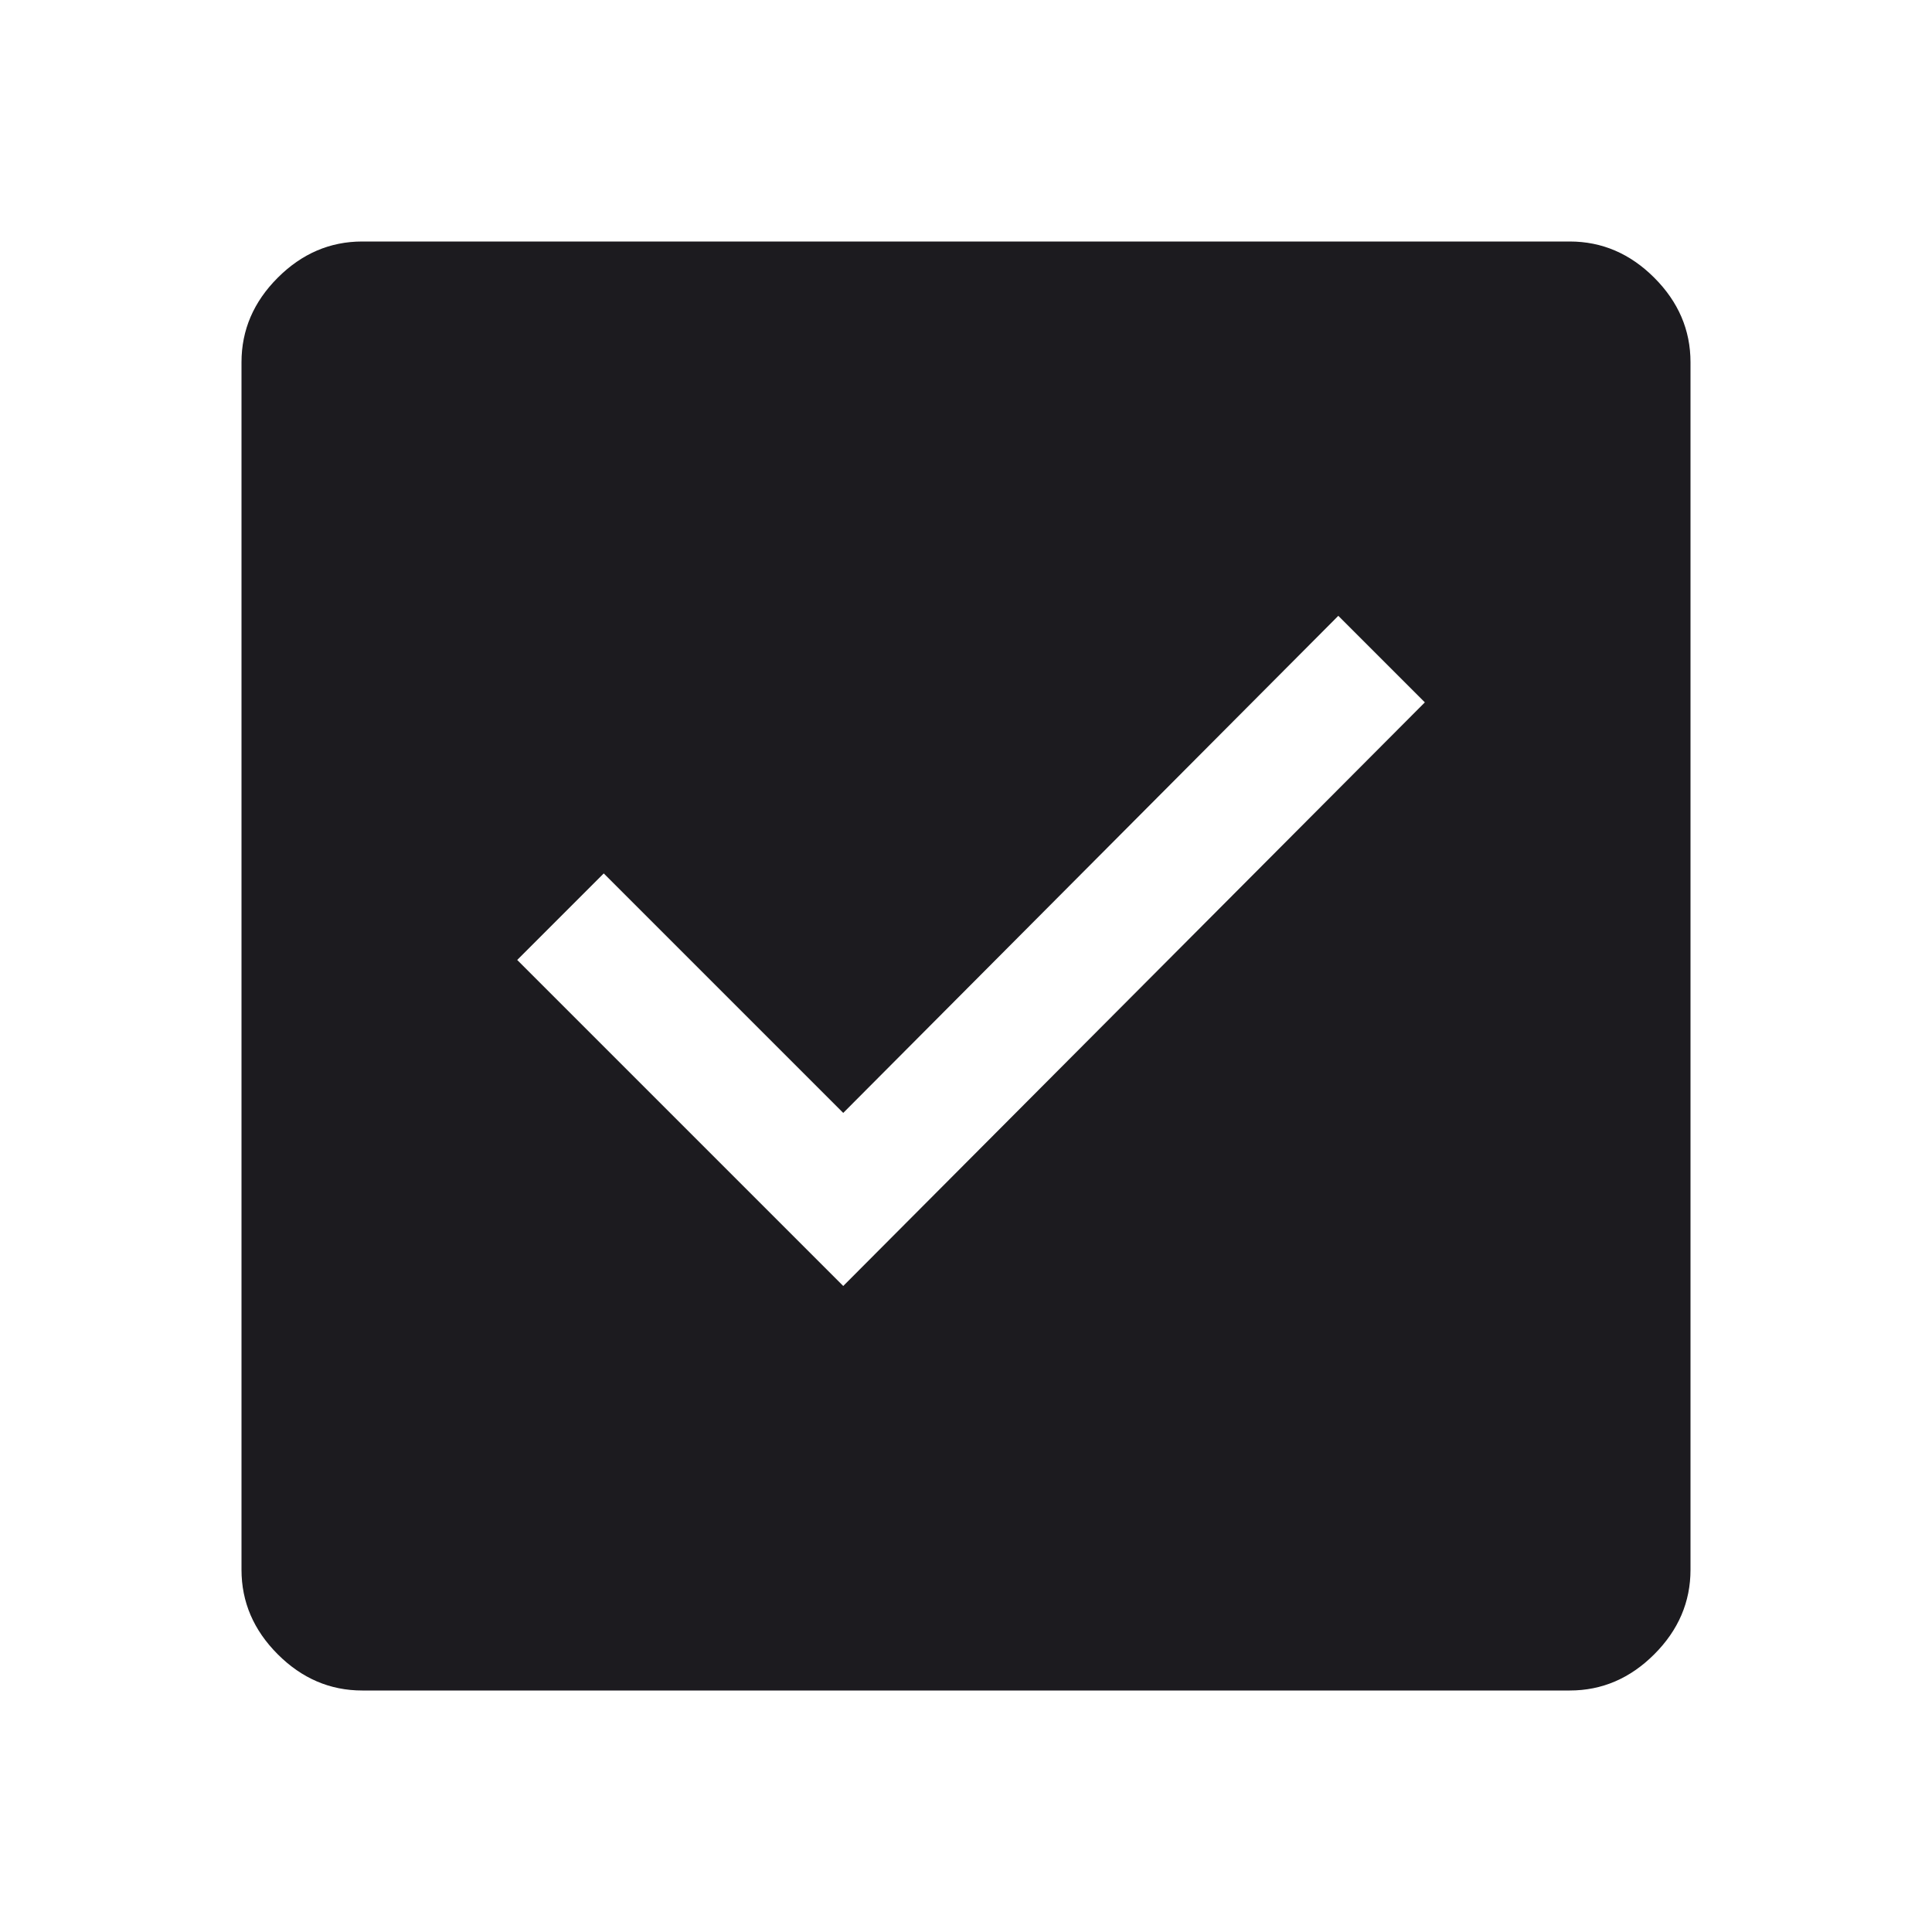 <svg xmlns="http://www.w3.org/2000/svg" height="48" viewBox="0 -960 960 960" width="48"><path d="m419-321 289-290-43-43-246 247-119-119-43 43 162 162ZM180-120q-24 0-42-18t-18-42v-600q0-24 18-42t42-18h600q24 0 42 18t18 42v600q0 24-18 42t-42 18H180Z" fill="#1C1B1F"/></svg>